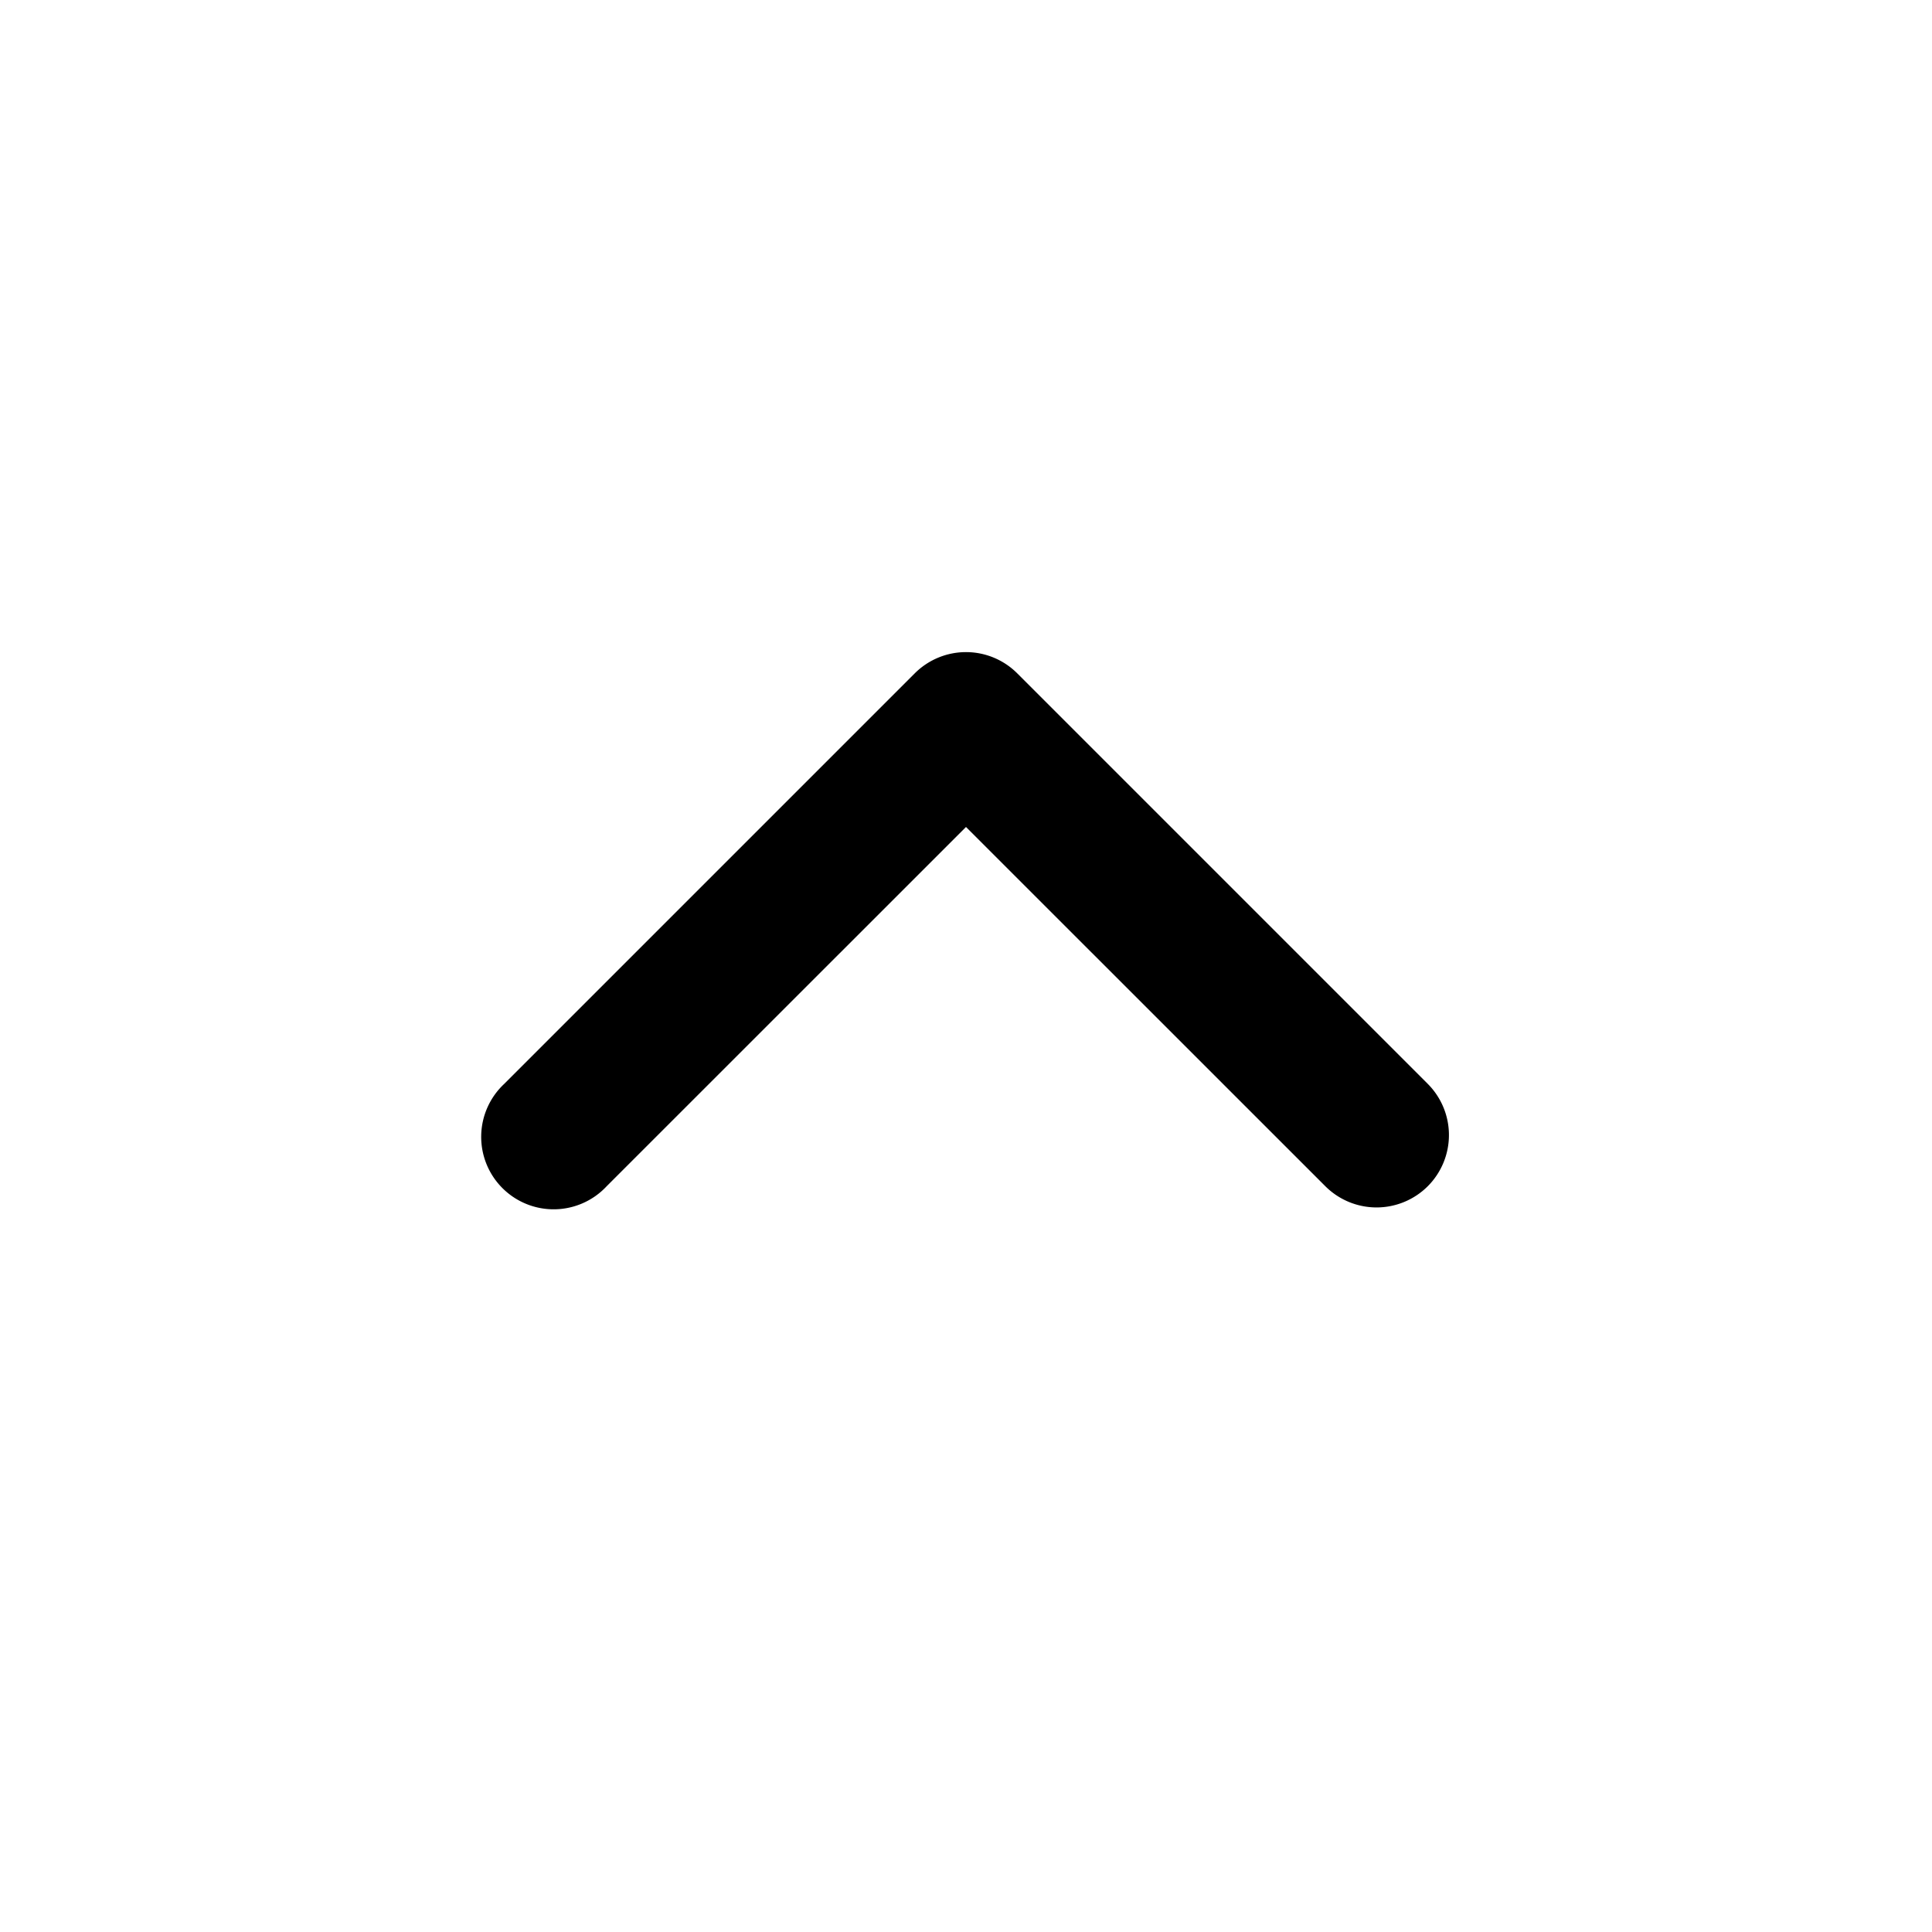 <svg xmlns="http://www.w3.org/2000/svg" width="24" height="24" fill="currentColor" viewBox="0 0 24 24"><path fill-rule="evenodd" d="M17.736 14.736a.9.9 0 0 1-1.272 0L12 10.273l-4.464 4.463a.9.9 0 1 1-1.272-1.272l5.1-5.1a.9.9 0 0 1 1.272 0l5.1 5.1a.9.9 0 0 1 0 1.272Z" clip-rule="evenodd"/></svg>
